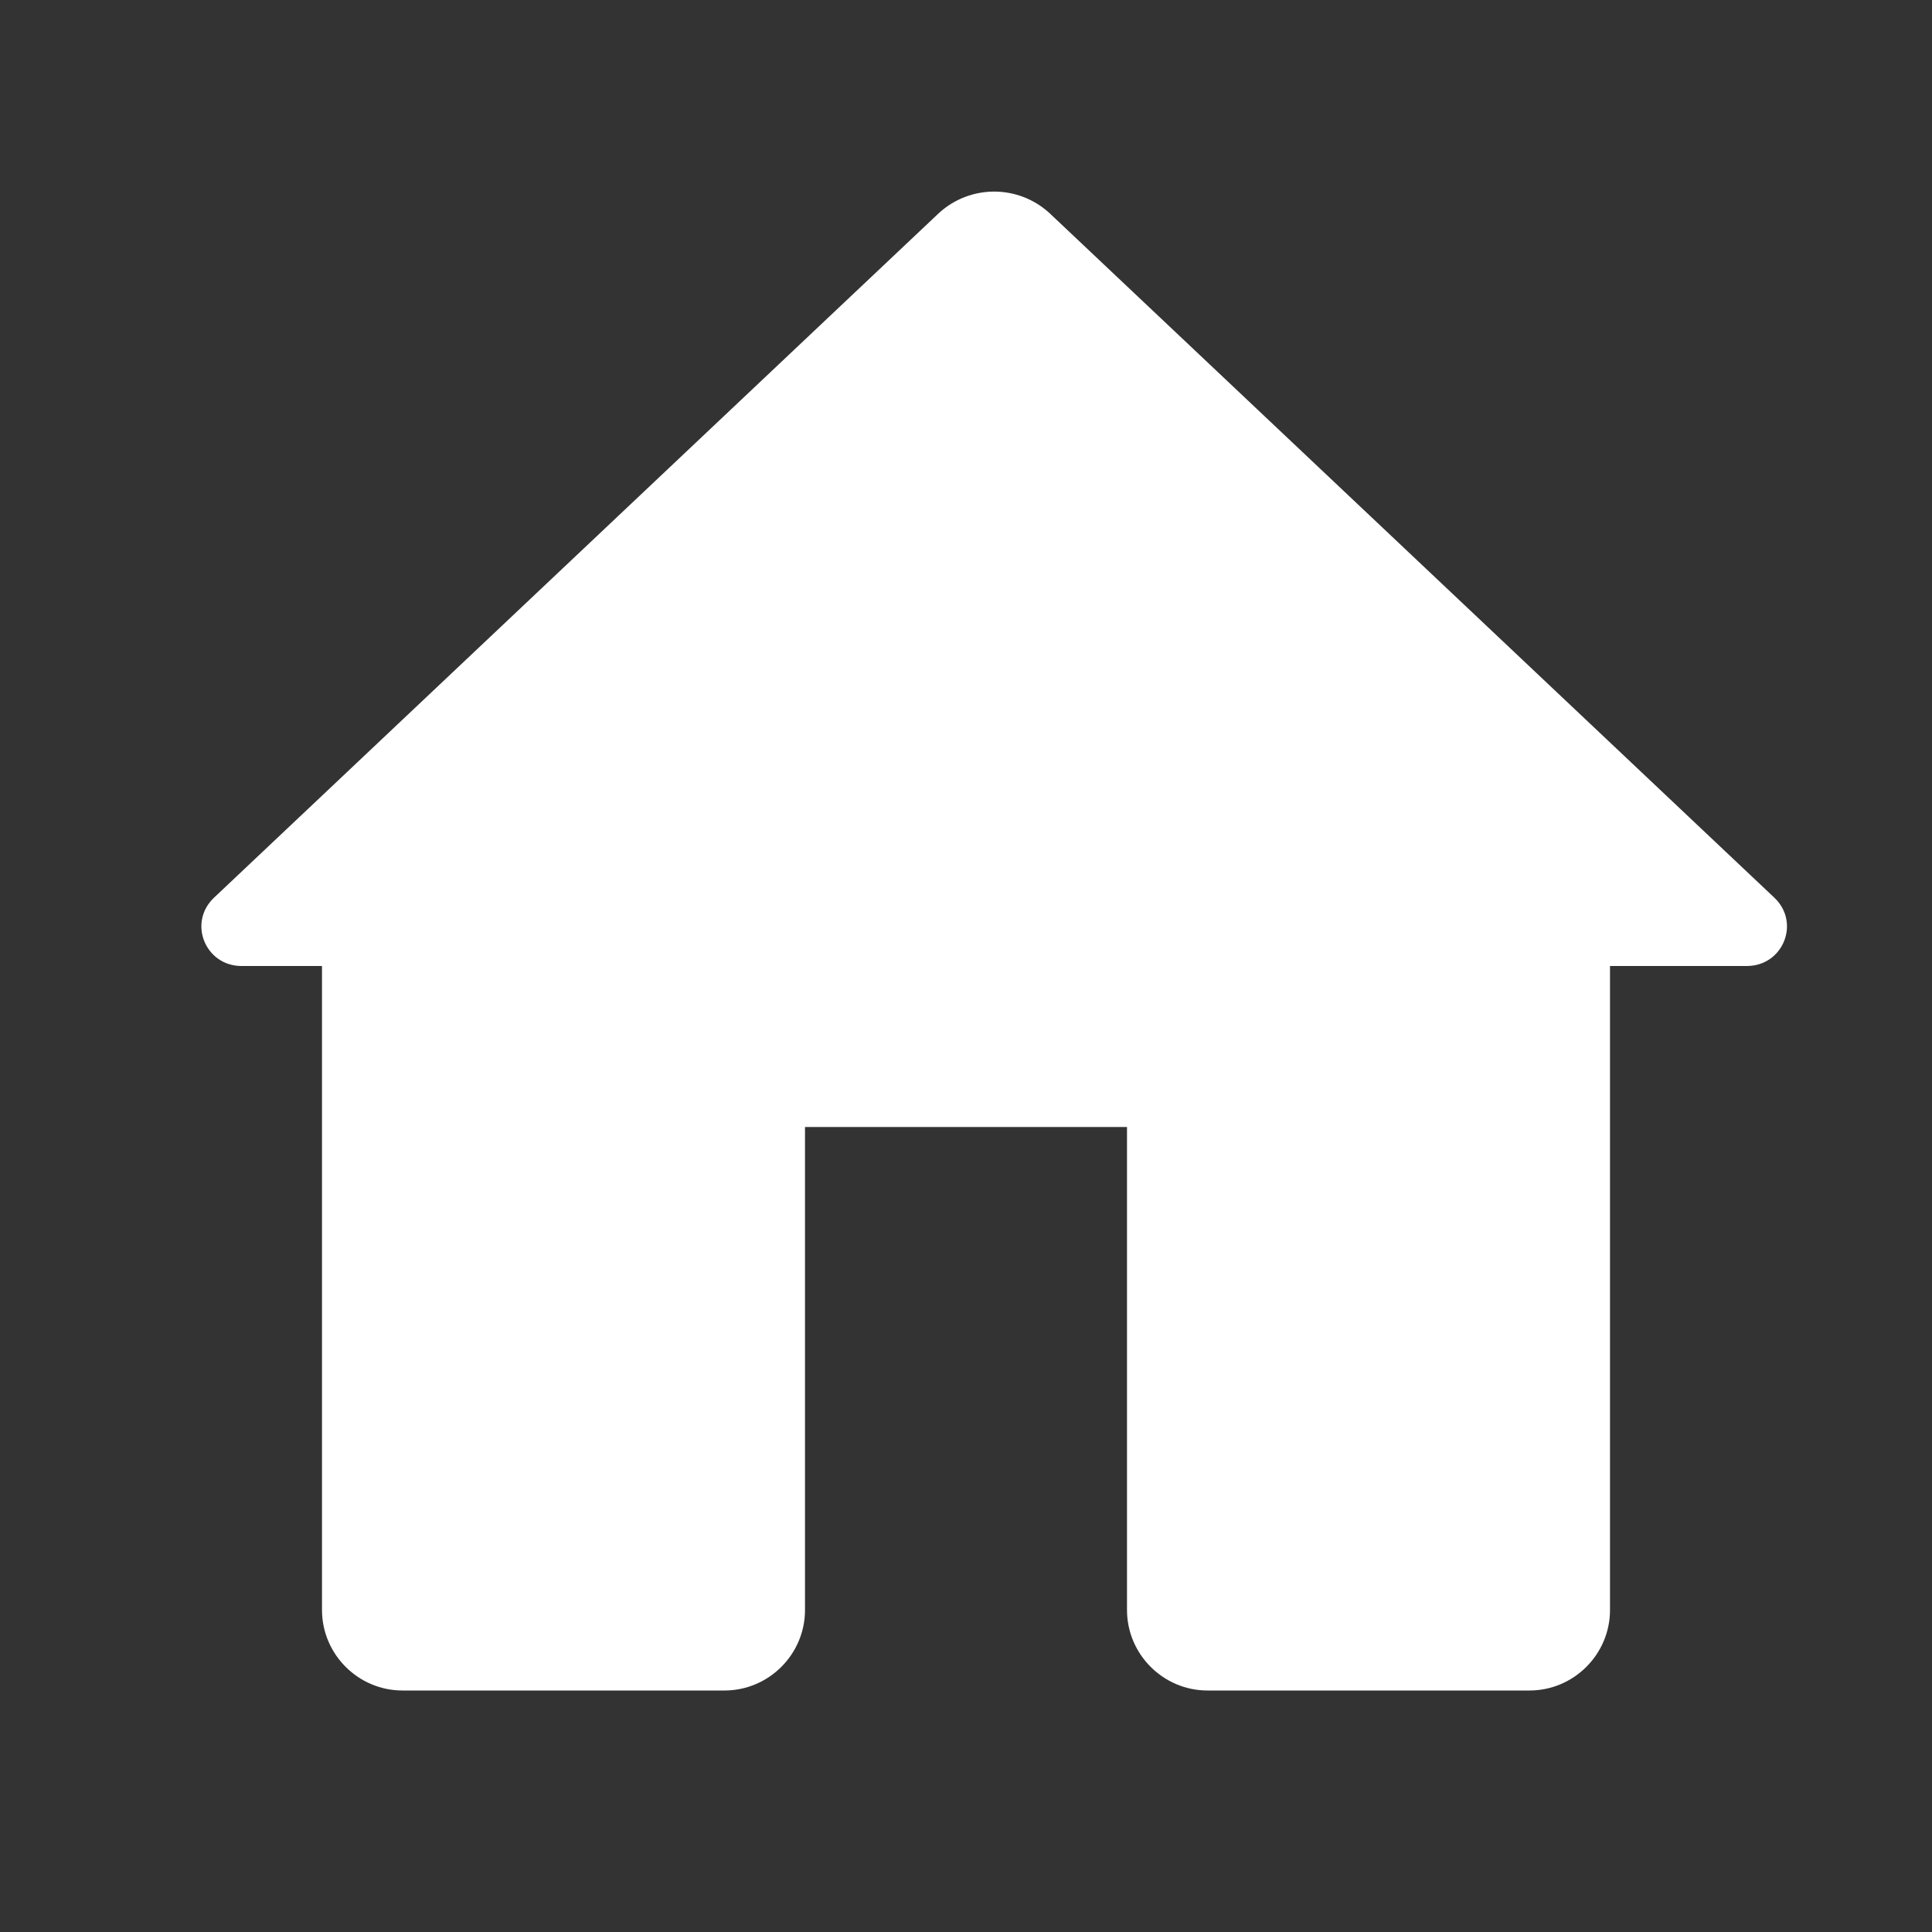 <svg xmlns="http://www.w3.org/2000/svg"
     width="64" height="64"
     viewBox="0 0 24 24">
  <rect x="0" y="0" width="24" height="24" fill="#333333" stroke="none"/>
  <path d="M10 20v-6h4v6c0 0.55 0.45 1 1 1h4c0.55 0 1-0.45 1-1v-8h1.7c0.45 0 0.67-0.54 0.34-0.85l-9-8.5c-0.39-0.36-0.99-0.36-1.38 0l-9 8.5c-0.33 0.31-0.11 0.85 0.34 0.85H4v8c0 0.55 0.45 1 1 1h4c0.55 0 1-0.45 1-1z"
        fill="#FFFFFF"/>
</svg>
